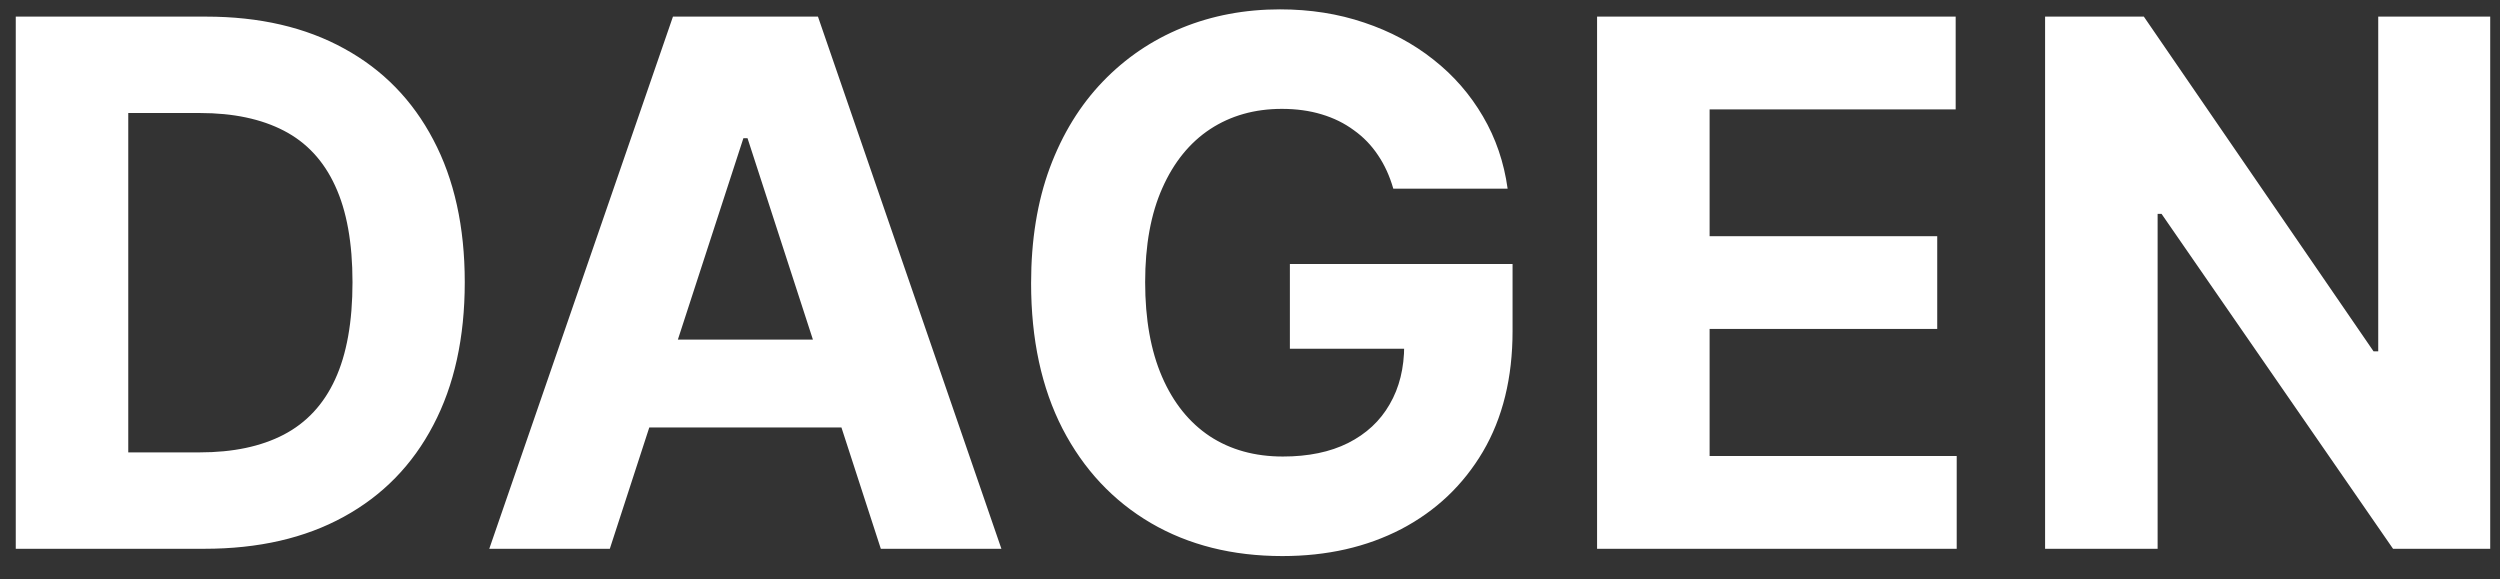 <svg width="82" height="19" viewBox="0 0 82 19" fill="none" xmlns="http://www.w3.org/2000/svg">
<rect x="0" y="0" width="82" height="19" fill="#333333" stroke="none"/>
<path d="M6.705 18H0.517V0.545H6.756C8.511 0.545 10.023 0.895 11.29 1.594C12.557 2.287 13.531 3.284 14.213 4.585C14.901 5.886 15.244 7.443 15.244 9.256C15.244 11.074 14.901 12.636 14.213 13.943C13.531 15.25 12.551 16.253 11.273 16.952C10 17.651 8.477 18 6.705 18ZM4.207 14.838H6.551C7.642 14.838 8.56 14.645 9.304 14.258C10.054 13.867 10.617 13.261 10.992 12.443C11.372 11.619 11.562 10.557 11.562 9.256C11.562 7.966 11.372 6.912 10.992 6.094C10.617 5.276 10.057 4.673 9.312 4.287C8.568 3.901 7.651 3.707 6.56 3.707H4.207V14.838ZM20.002 18H16.048L22.073 0.545H26.829L32.846 18H28.891L24.519 4.534H24.383L20.002 18ZM19.755 11.139H29.096V14.02H19.755V11.139ZM45.7 6.188C45.581 5.773 45.413 5.406 45.197 5.088C44.981 4.764 44.717 4.491 44.405 4.27C44.098 4.043 43.746 3.869 43.348 3.75C42.956 3.631 42.521 3.571 42.044 3.571C41.152 3.571 40.368 3.793 39.692 4.236C39.021 4.679 38.499 5.324 38.124 6.17C37.749 7.011 37.561 8.04 37.561 9.256C37.561 10.472 37.746 11.506 38.115 12.358C38.484 13.21 39.007 13.861 39.683 14.31C40.359 14.753 41.158 14.974 42.078 14.974C42.913 14.974 43.626 14.827 44.217 14.531C44.814 14.23 45.269 13.807 45.581 13.261C45.899 12.716 46.058 12.071 46.058 11.327L46.808 11.438H42.308V8.659H49.612V10.858C49.612 12.392 49.288 13.71 48.641 14.812C47.993 15.909 47.101 16.756 45.965 17.352C44.828 17.943 43.527 18.239 42.061 18.239C40.425 18.239 38.987 17.878 37.749 17.156C36.51 16.429 35.544 15.398 34.851 14.062C34.163 12.722 33.82 11.131 33.82 9.29C33.82 7.875 34.024 6.614 34.433 5.506C34.848 4.392 35.428 3.449 36.172 2.676C36.916 1.903 37.783 1.315 38.771 0.912C39.76 0.509 40.831 0.307 41.984 0.307C42.973 0.307 43.894 0.452 44.746 0.741C45.598 1.026 46.354 1.429 47.013 1.952C47.678 2.474 48.22 3.097 48.641 3.818C49.061 4.534 49.331 5.324 49.45 6.188H45.7ZM52.384 18V0.545H64.146V3.588H56.075V7.747H63.541V10.79H56.075V14.957H64.18V18H52.384ZM81.679 0.545V18H78.492L70.898 7.014H70.77V18H67.079V0.545H70.318L77.852 11.523H78.006V0.545H81.679Z" fill="white"/>
</svg>
